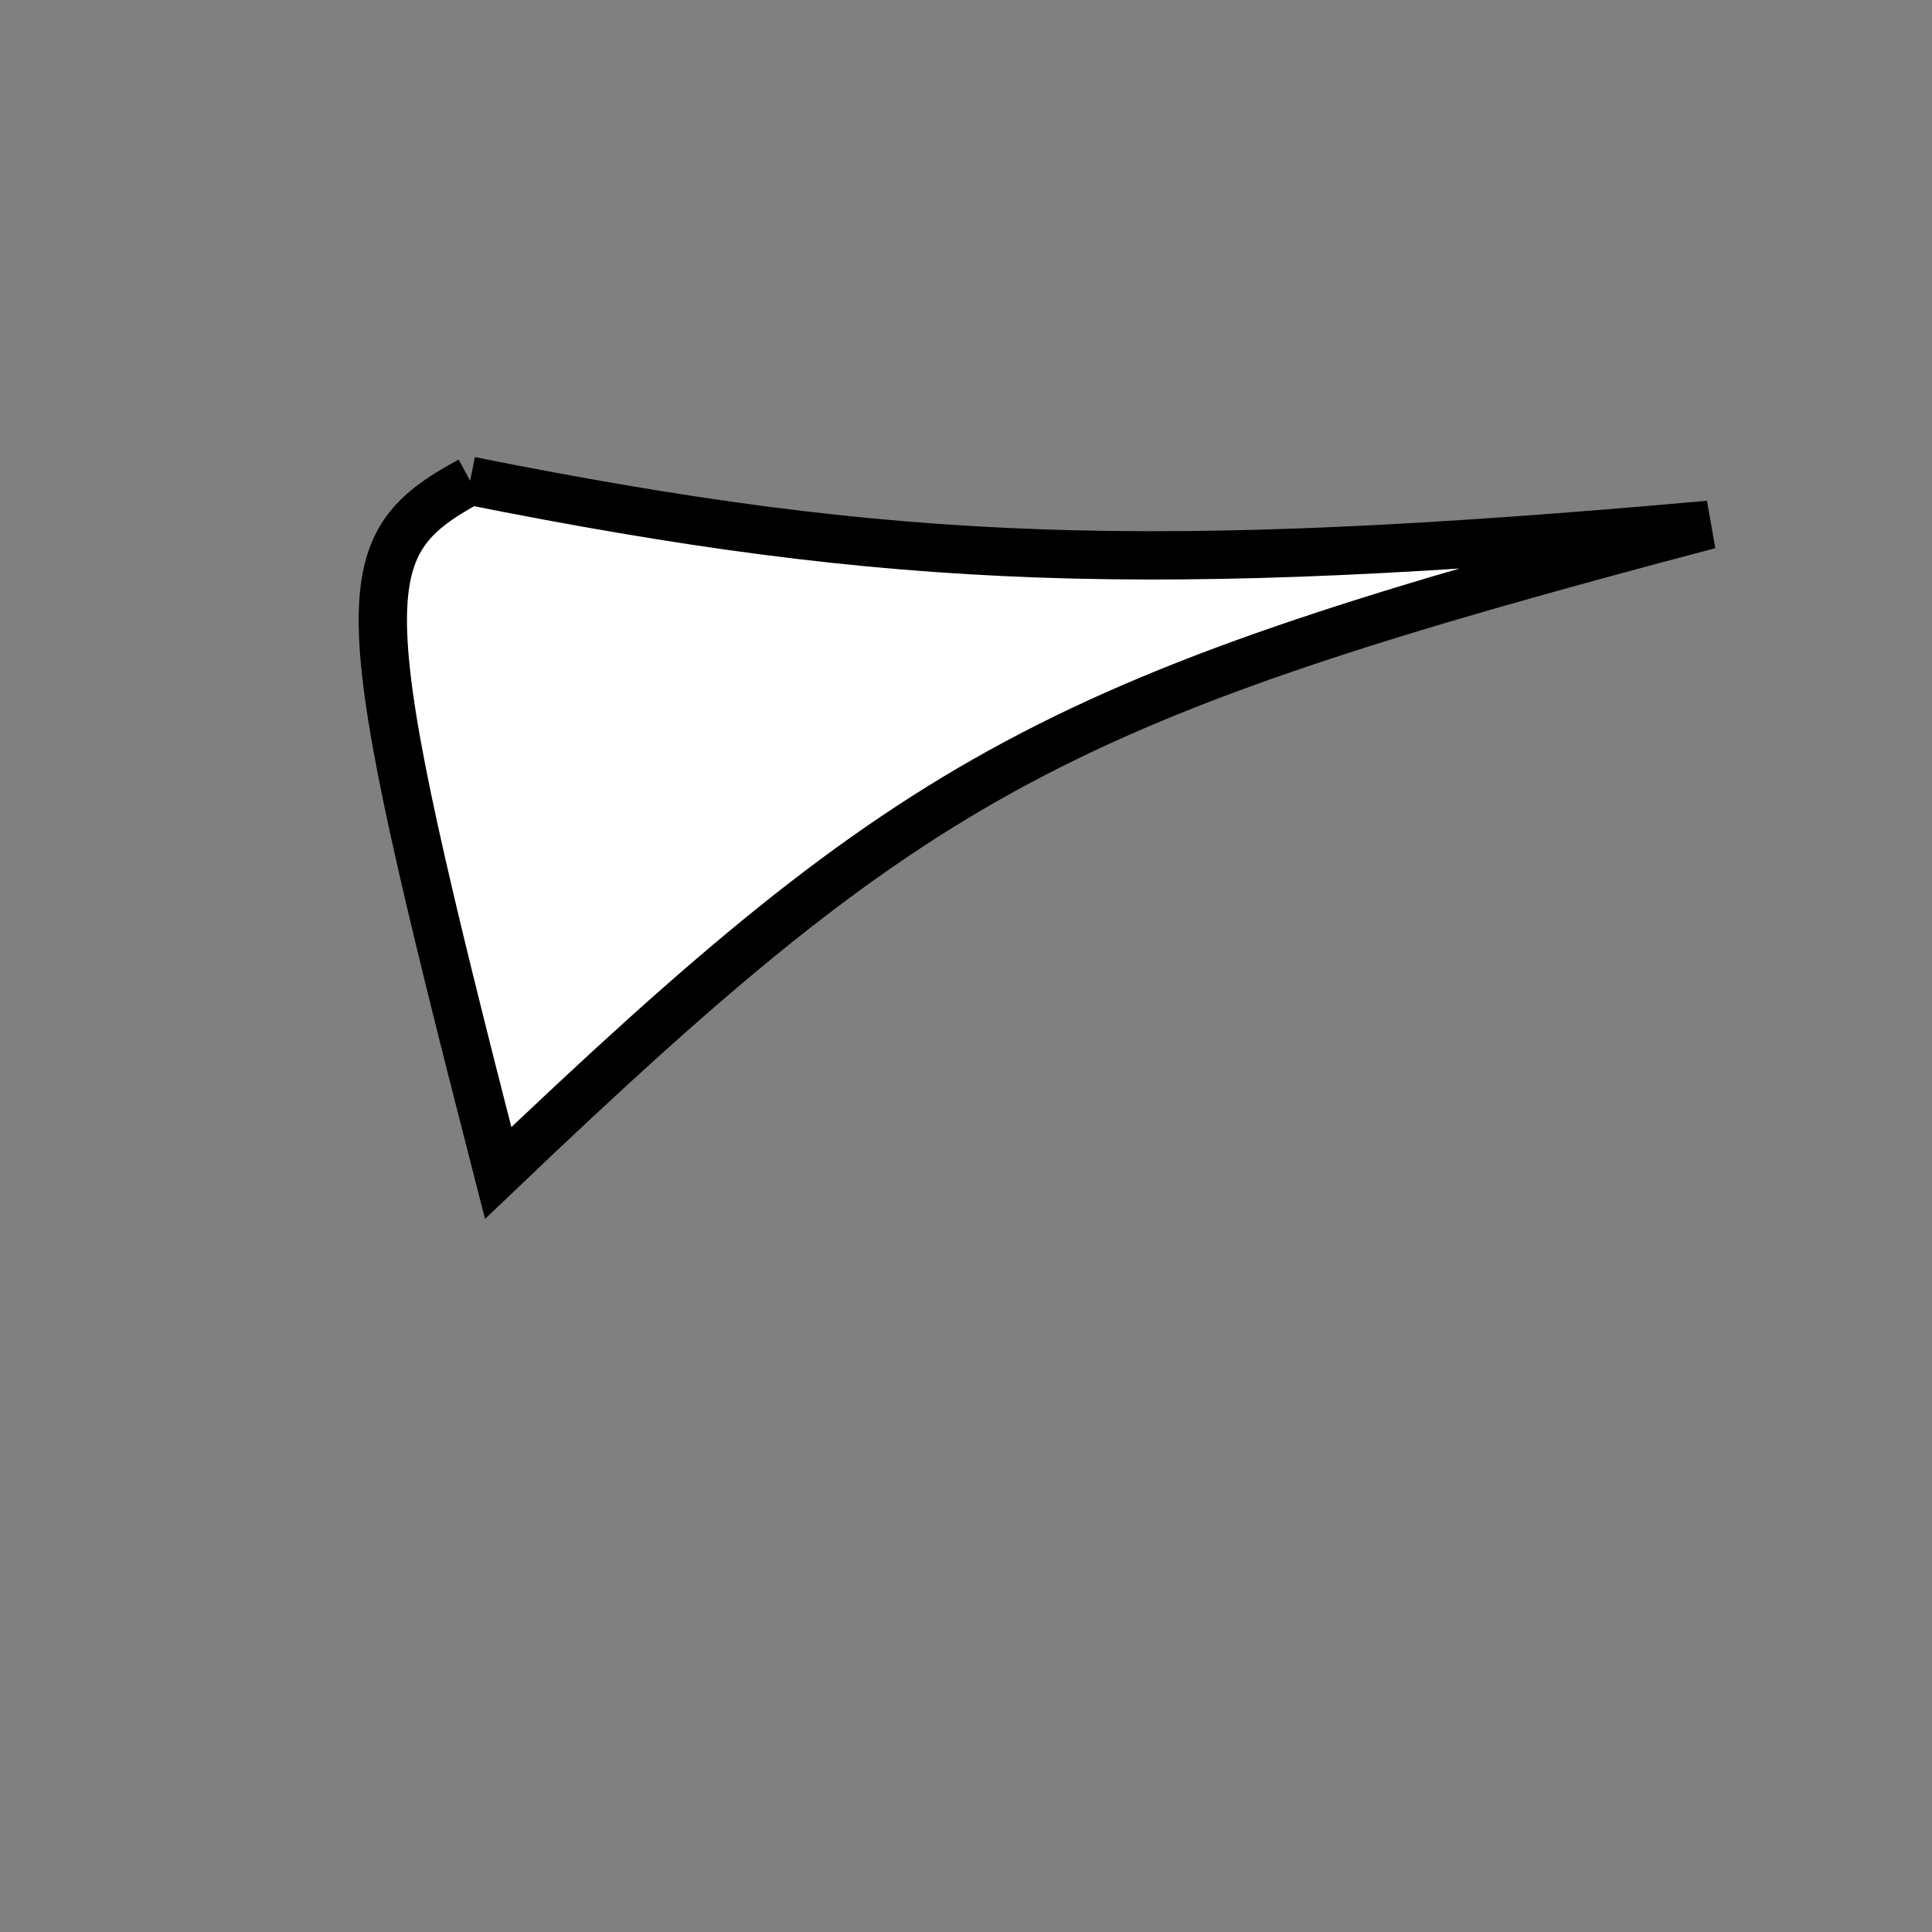 <?xml version="1.0" standalone="no"?>
<!DOCTYPE svg PUBLIC "-//W3C//DTD SVG 1.1//EN" "http://www.w3.org/Graphics/SVG/1.1/DTD/svg11.dtd">
<svg width="200px" height="200px" viewBox="0 0 200 200" xmlns="http://www.w3.org/2000/svg" version="1.1">
<rect x="0" y="0" width="200" height="200" fill="#808080" stroke="none"/>
<title>Example</title>
<desc>Just a stage</desc>
<path d='M 48.671 49.772C 92.693 58.567 118.941 59.5 176.928 54.331 C 109.36 72.178 95.272 79.718 51.57 121.43 C 36.17 61.454 36.17 56.562 48.671 49.772' fill="white" stroke="black" stroke-width="5"/>
</svg>
